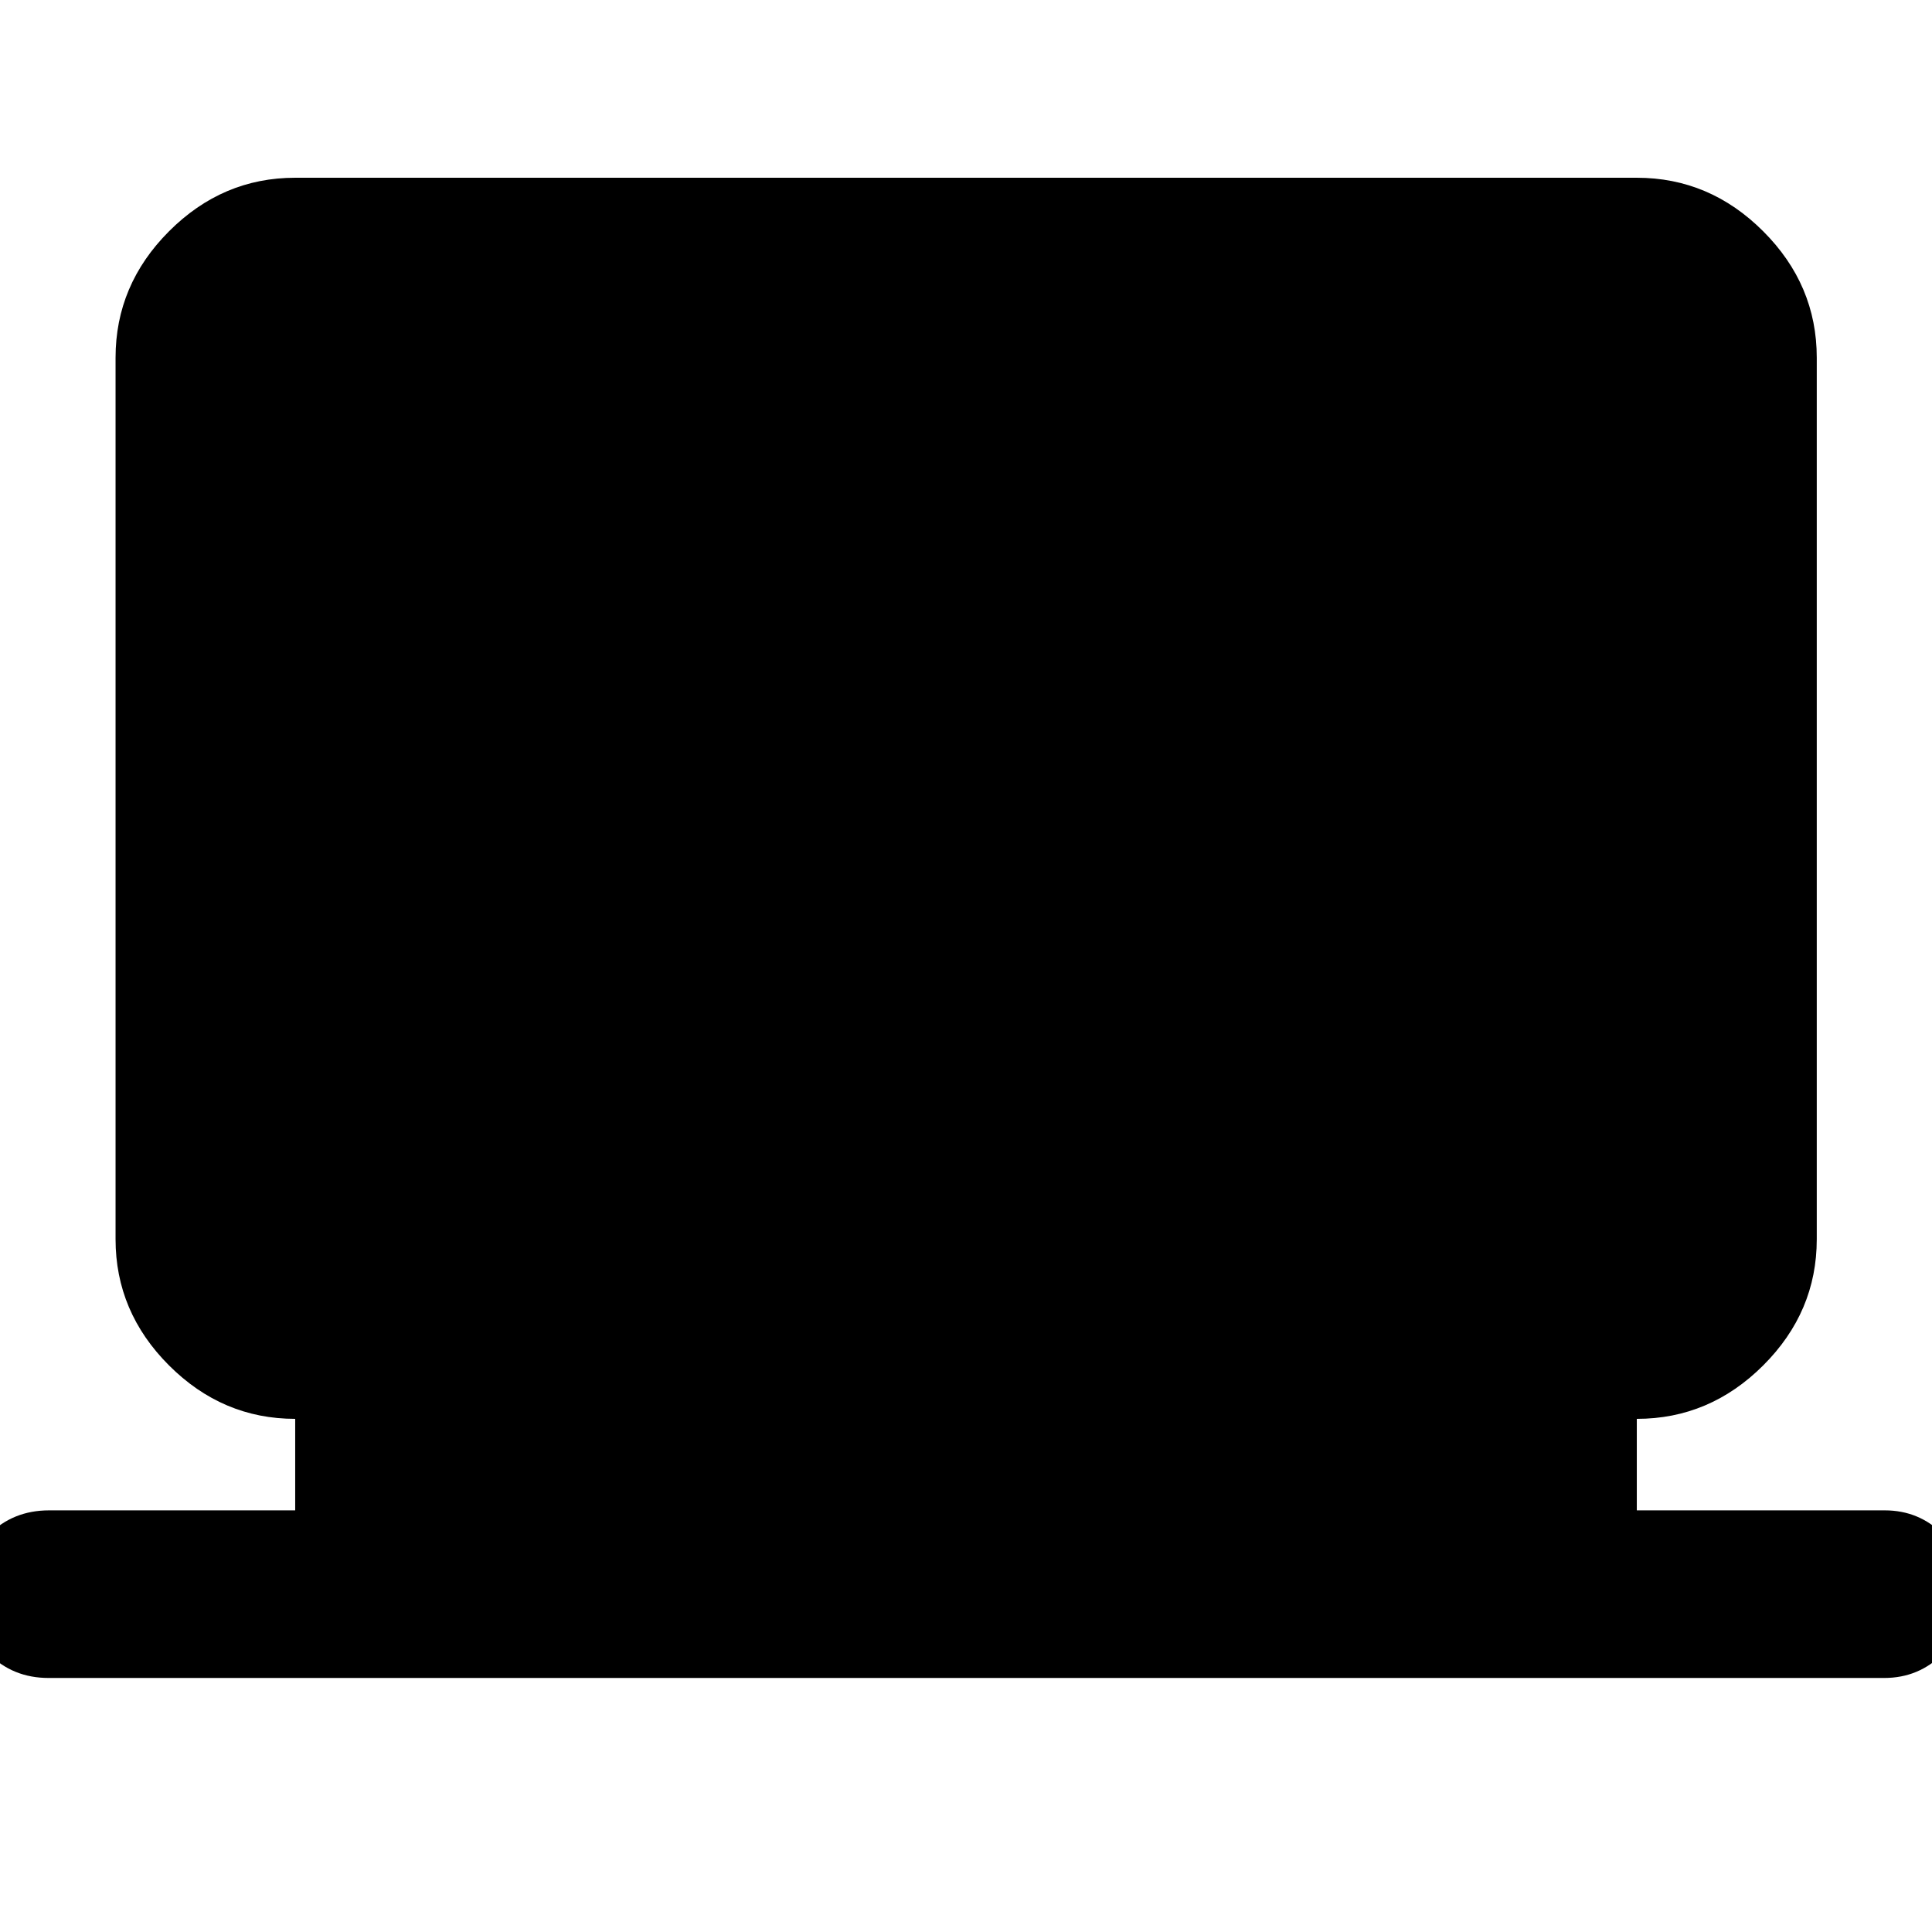 <svg xmlns="http://www.w3.org/2000/svg" height="40" viewBox="0 -960 960 960" width="40"><path d="M24.13-126.23q-17.76 0-29.77-12.08-12-12.09-12-29.98 0-17.12 12.07-29.17 12.08-12.05 29.94-12.05h122.31v-45.47q-36.14 0-62.7-26.56-26.56-26.56-26.56-62.7v-438.02q0-36.21 26.56-62.81 26.56-26.61 62.7-26.61h666.64q36.2 0 62.81 26.61 26.61 26.6 26.61 62.81v438.02q0 36.14-26.61 62.7-26.61 26.56-62.81 26.56v45.47h123.22q17.09 0 29.1 12.07 12 12.07 12 29.12 0 17.72-12.07 29.91-12.08 12.18-29.27 12.18H24.13Z"/></svg>